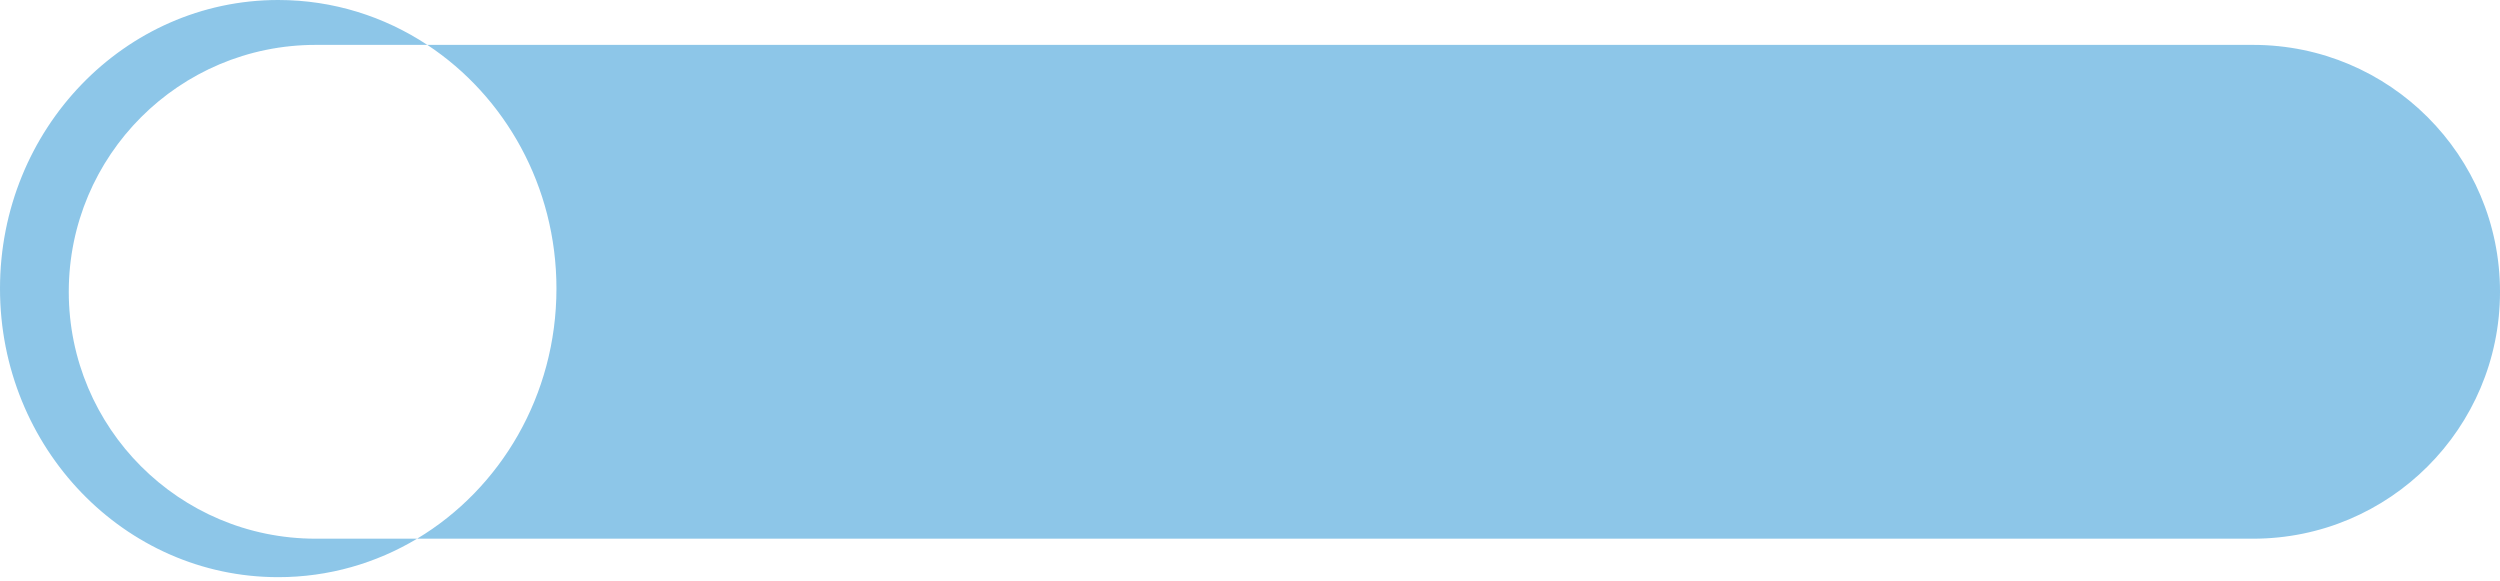 <svg width="314" height="73" viewBox="0 0 314 73" fill="none" xmlns="http://www.w3.org/2000/svg">
<path opacity="0.6" fill-rule="evenodd" clip-rule="evenodd" d="M52.39 67.659C62.85 61.396 69.89 49.674 69.89 36.246C69.89 23.374 63.421 12.069 53.671 5.638H282.989C300.116 5.638 314 19.522 314 36.649C314 53.776 300.116 67.659 282.989 67.659H52.39ZM52.39 67.659C47.256 70.734 41.299 72.492 34.945 72.492C15.645 72.492 0 56.264 0 36.246C0 16.228 15.645 0 34.945 0C41.834 0 48.258 2.068 53.671 5.638H39.649C22.522 5.638 8.638 19.522 8.638 36.649C8.638 53.776 22.522 67.659 39.649 67.659H52.39Z" fill="#41A1D9"/>
</svg>
